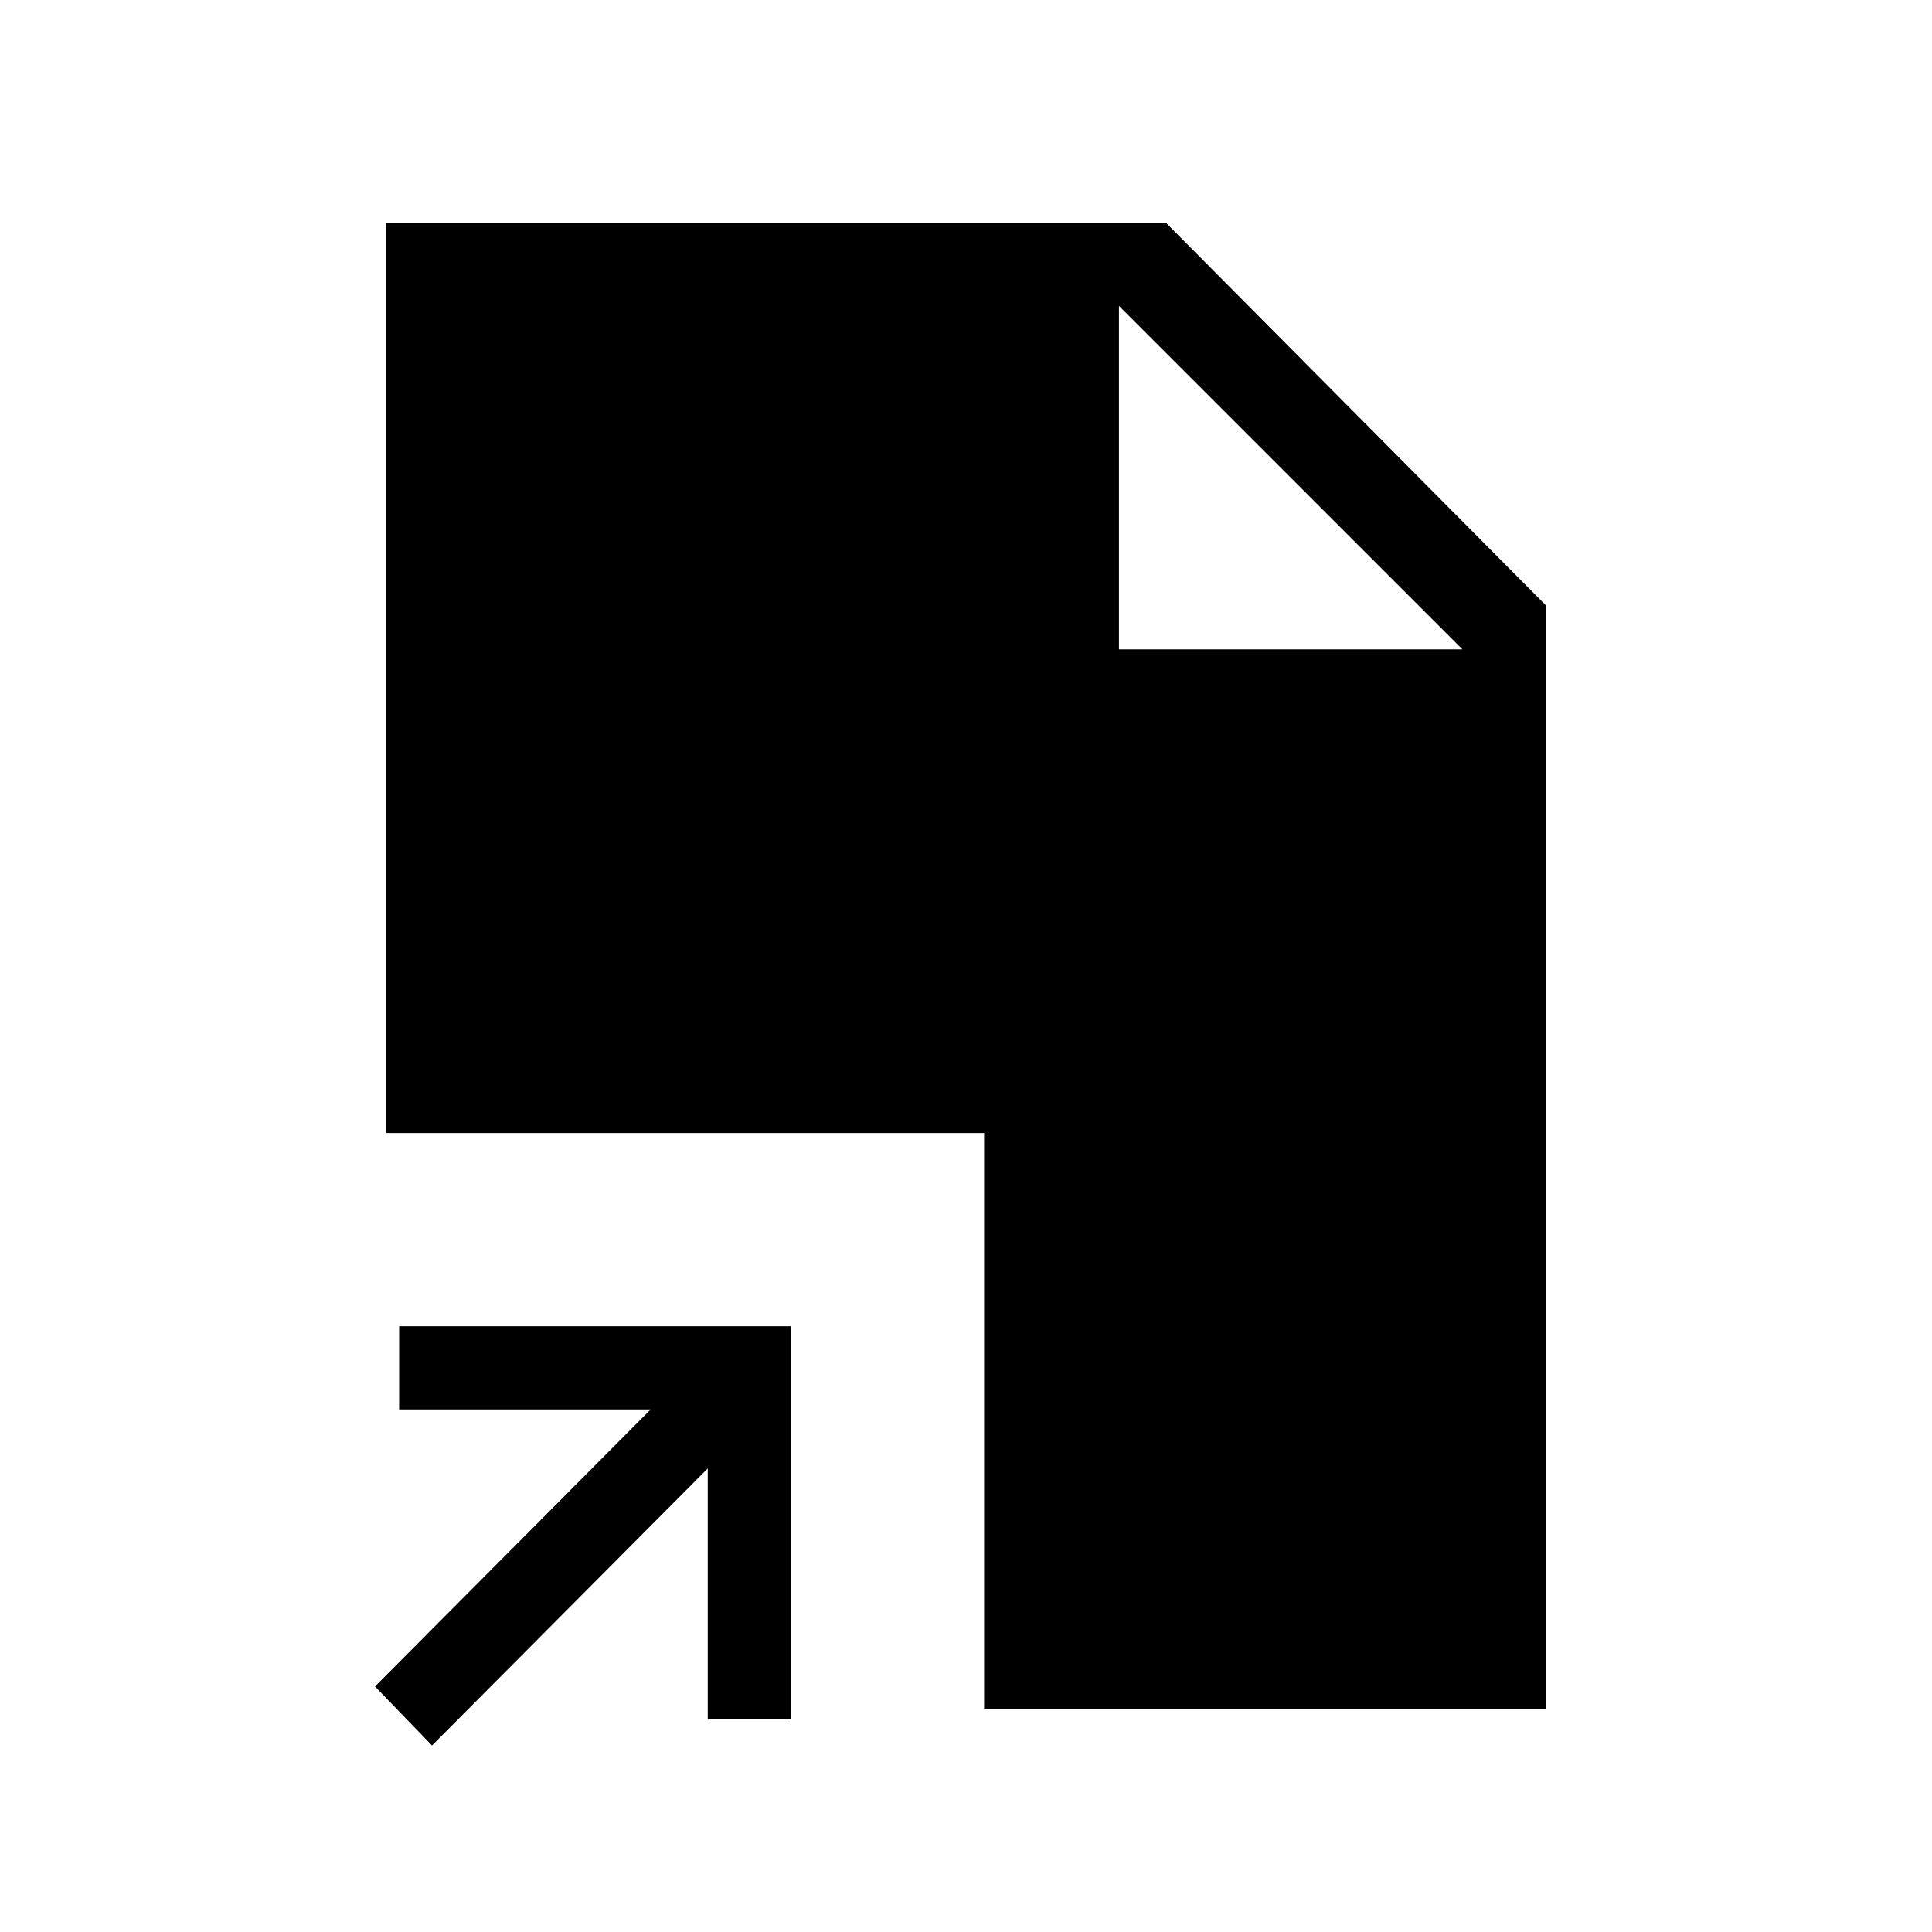<svg xmlns="http://www.w3.org/2000/svg" height="40" viewBox="0 -960 960 960" width="40"><path d="M214.67-92.67 186.33-122l137-137.67h-125V-301H393v195.33h-41.33v-124.66l-137 137.66Zm274.33-18V-397H192v-452.33h387.33l188.67 190v548.66H489Zm67-526.66h170.67L556-808l170.67 170.67L556-808v170.67Z"/></svg>